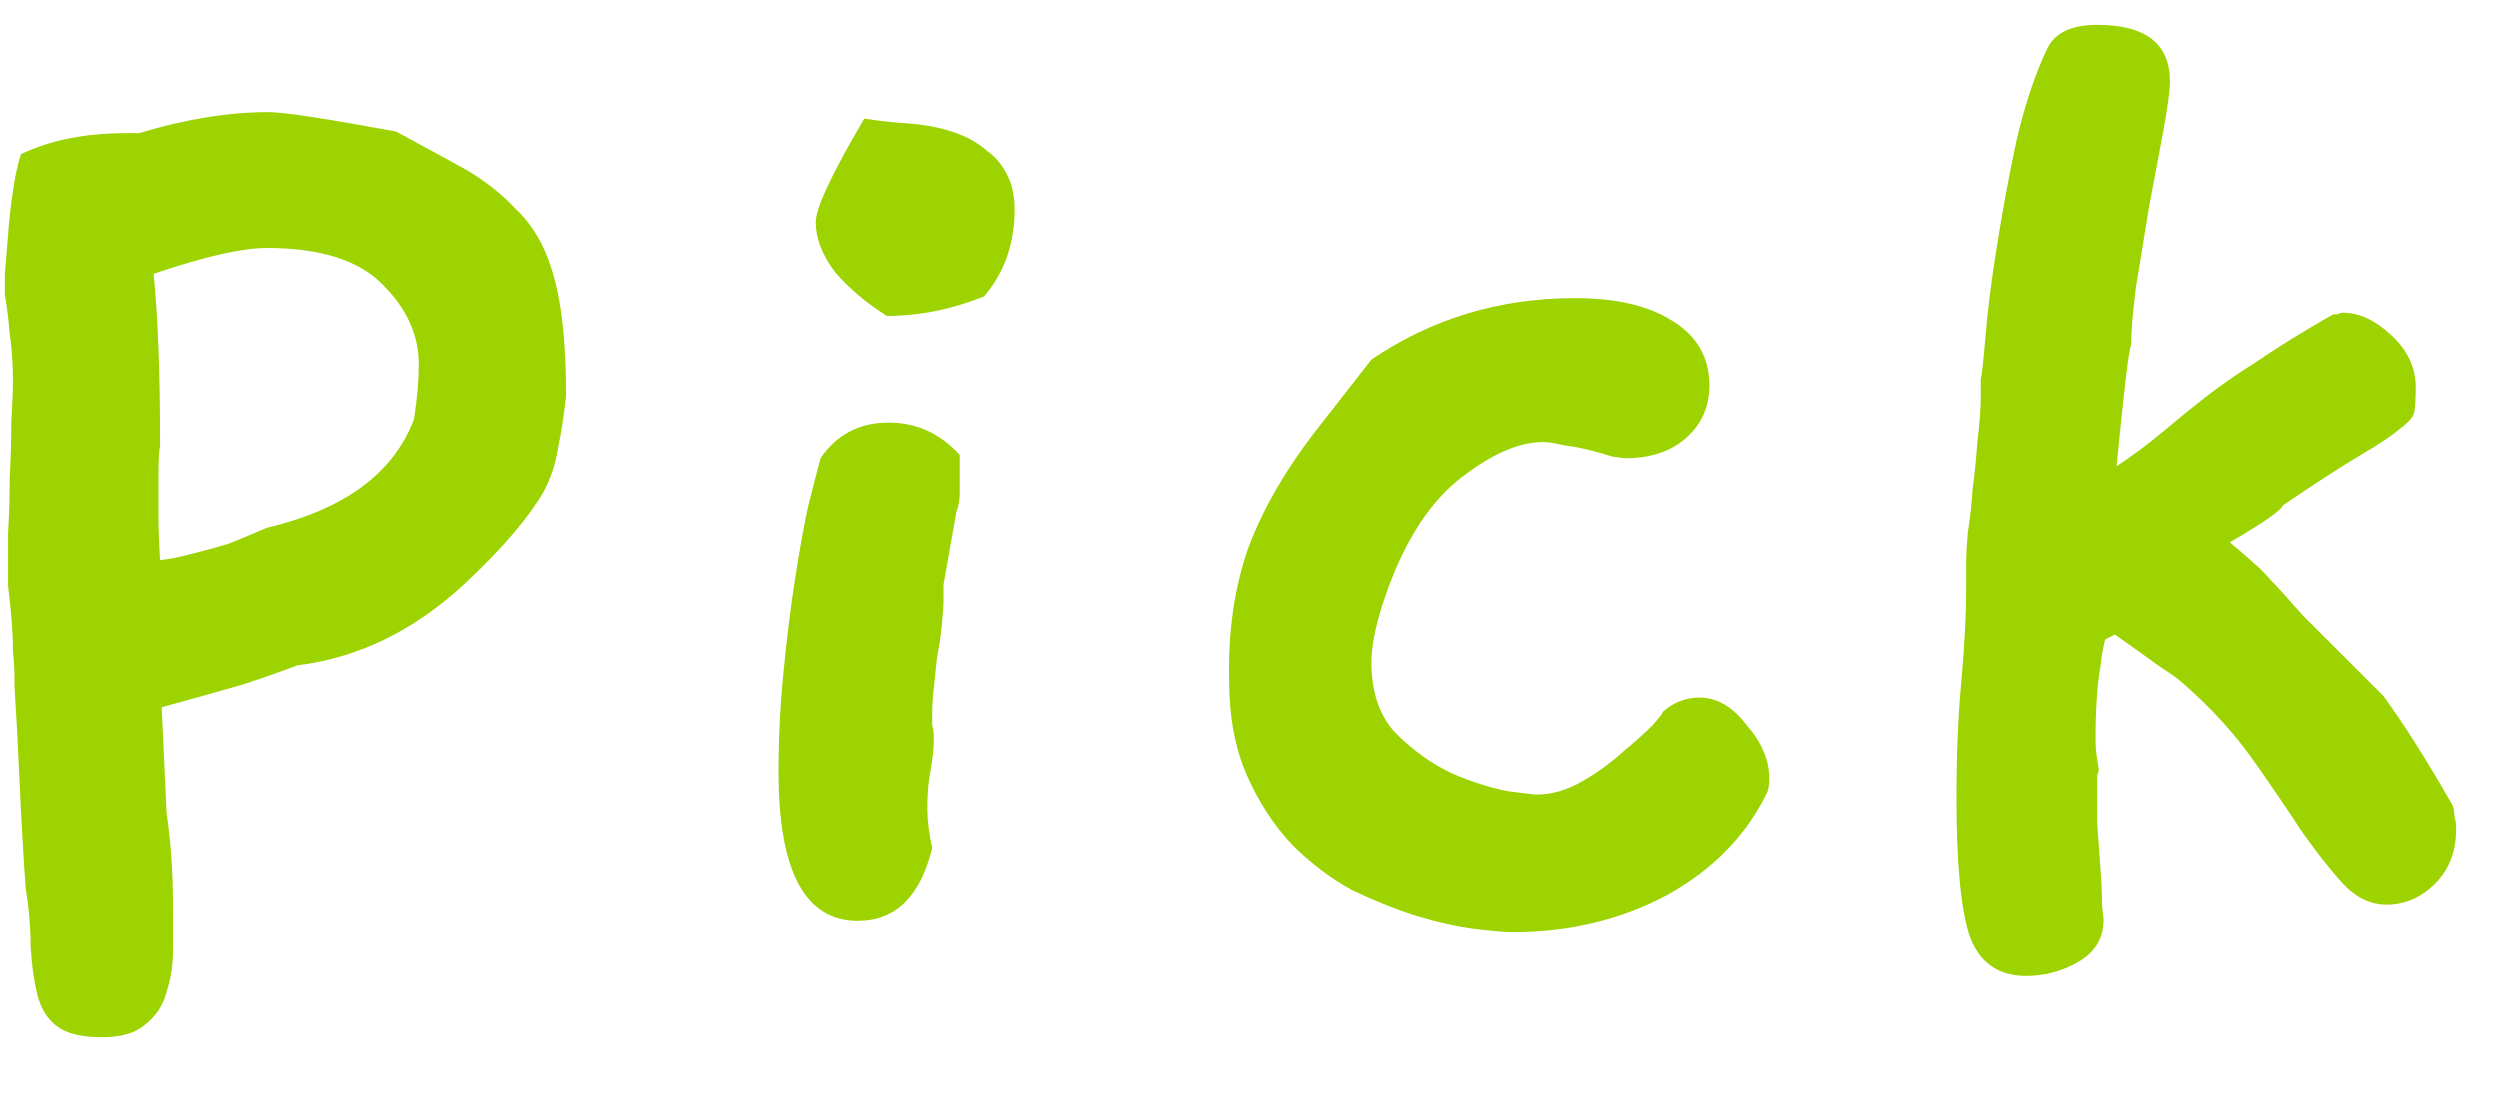 <svg width="34" height="15" viewBox="0 0 34 15" fill="none" xmlns="http://www.w3.org/2000/svg">
<path d="M7.698 5.396C7.668 5.66 7.632 5.895 7.588 6.1C7.558 6.306 7.492 6.504 7.39 6.694C7.287 6.87 7.148 7.061 6.972 7.266C6.81 7.457 6.598 7.677 6.334 7.926C5.645 8.571 4.882 8.945 4.047 9.048C3.856 9.121 3.607 9.209 3.299 9.311C2.991 9.399 2.624 9.502 2.199 9.619L2.265 11.049C2.294 11.254 2.316 11.46 2.331 11.665C2.346 11.87 2.353 12.097 2.353 12.347C2.353 12.523 2.353 12.713 2.353 12.919C2.353 13.124 2.324 13.315 2.265 13.49C2.221 13.666 2.126 13.813 1.979 13.93C1.847 14.048 1.649 14.106 1.385 14.106C1.107 14.106 0.901 14.055 0.769 13.952C0.637 13.85 0.549 13.703 0.505 13.512C0.461 13.336 0.432 13.124 0.417 12.875C0.417 12.625 0.395 12.361 0.351 12.083V12.105C0.337 11.914 0.322 11.687 0.307 11.423C0.293 11.188 0.278 10.902 0.263 10.565C0.249 10.213 0.227 9.803 0.197 9.333V9.202C0.197 9.114 0.19 8.996 0.176 8.85C0.176 8.703 0.168 8.549 0.154 8.388C0.139 8.226 0.124 8.087 0.11 7.97C0.11 7.838 0.11 7.75 0.11 7.706C0.11 7.618 0.11 7.464 0.11 7.244C0.124 7.009 0.132 6.76 0.132 6.496C0.146 6.232 0.154 5.983 0.154 5.748C0.168 5.499 0.176 5.309 0.176 5.177C0.176 4.942 0.161 4.729 0.132 4.539C0.117 4.348 0.095 4.172 0.066 4.011C0.066 3.982 0.066 3.886 0.066 3.725C0.08 3.564 0.095 3.388 0.11 3.197C0.124 2.992 0.146 2.794 0.176 2.603C0.205 2.398 0.241 2.229 0.285 2.097C0.681 1.907 1.158 1.811 1.715 1.811H1.891C2.522 1.621 3.108 1.525 3.651 1.525C3.856 1.525 4.435 1.613 5.388 1.789L6.356 2.317C6.62 2.479 6.832 2.647 6.994 2.823C7.17 2.984 7.309 3.182 7.412 3.417C7.514 3.652 7.588 3.93 7.632 4.253C7.676 4.561 7.698 4.942 7.698 5.396ZM5.63 5.704C5.674 5.426 5.696 5.177 5.696 4.957C5.696 4.561 5.535 4.201 5.212 3.879C4.89 3.542 4.362 3.373 3.629 3.373C3.291 3.373 2.778 3.49 2.089 3.725C2.118 4.004 2.14 4.341 2.155 4.737C2.17 5.118 2.177 5.565 2.177 6.078C2.162 6.108 2.155 6.254 2.155 6.518C2.155 6.65 2.155 6.811 2.155 7.002C2.155 7.178 2.162 7.383 2.177 7.618C2.309 7.603 2.456 7.574 2.617 7.53C2.793 7.486 2.954 7.442 3.101 7.398C3.247 7.339 3.372 7.288 3.475 7.244C3.577 7.2 3.629 7.178 3.629 7.178C4.684 6.929 5.351 6.438 5.63 5.704ZM13.755 2.515C13.785 2.633 13.799 2.743 13.799 2.845C13.799 3.314 13.66 3.71 13.381 4.033C12.941 4.209 12.502 4.297 12.062 4.297C11.783 4.121 11.549 3.923 11.358 3.703C11.182 3.468 11.094 3.241 11.094 3.021C11.094 2.83 11.314 2.361 11.754 1.613C11.944 1.643 12.142 1.665 12.348 1.679C12.568 1.694 12.765 1.731 12.941 1.789C13.132 1.848 13.293 1.936 13.425 2.053C13.572 2.156 13.682 2.31 13.755 2.515ZM13.052 6.188V6.474C13.052 6.548 13.052 6.628 13.052 6.716C13.052 6.804 13.037 6.885 13.008 6.958L12.832 7.948V8.146C12.832 8.234 12.824 8.351 12.809 8.498C12.795 8.644 12.773 8.791 12.744 8.938C12.729 9.084 12.714 9.224 12.7 9.355C12.685 9.487 12.678 9.597 12.678 9.685C12.678 9.759 12.678 9.817 12.678 9.861C12.692 9.905 12.7 9.964 12.7 10.037C12.7 10.169 12.685 10.316 12.656 10.477C12.626 10.624 12.612 10.792 12.612 10.983C12.612 11.159 12.634 11.342 12.678 11.533C12.516 12.193 12.179 12.523 11.666 12.523C10.947 12.523 10.588 11.848 10.588 10.499C10.588 10.045 10.61 9.597 10.654 9.158C10.698 8.703 10.749 8.285 10.808 7.904C10.867 7.523 10.925 7.193 10.984 6.914C11.057 6.621 11.116 6.394 11.16 6.232C11.38 5.91 11.688 5.748 12.084 5.748C12.465 5.748 12.787 5.895 13.052 6.188ZM24.04 10.763C23.761 11.35 23.307 11.819 22.676 12.171C22.046 12.508 21.342 12.677 20.565 12.677C20.462 12.677 20.293 12.662 20.059 12.633C19.824 12.603 19.56 12.545 19.267 12.457C18.988 12.369 18.695 12.251 18.387 12.105C18.094 11.944 17.823 11.738 17.573 11.489C17.324 11.225 17.119 10.91 16.957 10.543C16.796 10.177 16.716 9.744 16.716 9.246C16.701 8.586 16.789 7.984 16.98 7.442C17.185 6.899 17.507 6.35 17.947 5.792L18.651 4.891C19.472 4.333 20.396 4.055 21.422 4.055C21.98 4.055 22.419 4.157 22.742 4.363C23.079 4.568 23.248 4.861 23.248 5.243C23.248 5.536 23.138 5.778 22.918 5.968C22.713 6.144 22.442 6.232 22.104 6.232C22.09 6.232 22.031 6.225 21.928 6.21C21.84 6.181 21.738 6.152 21.62 6.122C21.503 6.093 21.386 6.071 21.268 6.056C21.151 6.027 21.056 6.012 20.983 6.012C20.645 6.012 20.257 6.188 19.817 6.54C19.392 6.892 19.054 7.449 18.805 8.212C18.702 8.534 18.651 8.798 18.651 9.004C18.651 9.414 18.761 9.737 18.981 9.971C19.216 10.206 19.472 10.389 19.751 10.521C20.029 10.639 20.286 10.719 20.521 10.763C20.755 10.792 20.88 10.807 20.895 10.807C21.1 10.807 21.305 10.748 21.51 10.631C21.716 10.514 21.899 10.382 22.06 10.235C22.236 10.089 22.375 9.964 22.478 9.861C22.581 9.744 22.625 9.685 22.61 9.685C22.757 9.553 22.925 9.487 23.116 9.487C23.351 9.487 23.563 9.612 23.754 9.861C23.959 10.096 24.062 10.338 24.062 10.587C24.062 10.661 24.054 10.719 24.04 10.763ZM33.36 10.961C33.375 11.02 33.382 11.071 33.382 11.115C33.397 11.159 33.404 11.21 33.404 11.269C33.404 11.577 33.309 11.826 33.118 12.017C32.927 12.207 32.708 12.303 32.458 12.303C32.238 12.303 32.04 12.207 31.864 12.017C31.688 11.826 31.498 11.584 31.293 11.291C31.102 10.998 30.882 10.675 30.633 10.323C30.383 9.971 30.076 9.634 29.709 9.311C29.65 9.253 29.54 9.172 29.379 9.07C29.218 8.952 29.012 8.806 28.763 8.63L28.631 8.696C28.602 8.798 28.58 8.923 28.565 9.07C28.521 9.319 28.499 9.649 28.499 10.059C28.499 10.177 28.514 10.309 28.543 10.455C28.543 10.485 28.536 10.514 28.521 10.543C28.521 10.572 28.521 10.609 28.521 10.653C28.521 10.785 28.521 10.961 28.521 11.181C28.536 11.386 28.551 11.592 28.565 11.797C28.58 11.988 28.587 12.156 28.587 12.303C28.602 12.449 28.609 12.515 28.609 12.501C28.609 12.75 28.499 12.941 28.279 13.072C28.059 13.204 27.817 13.271 27.553 13.271C27.172 13.271 26.916 13.087 26.784 12.721C26.666 12.354 26.608 11.731 26.608 10.851C26.608 10.265 26.63 9.737 26.674 9.268C26.718 8.784 26.74 8.358 26.74 7.992V7.618C26.74 7.545 26.747 7.42 26.762 7.244C26.791 7.068 26.813 6.87 26.828 6.65C26.857 6.43 26.879 6.21 26.894 5.99C26.923 5.756 26.938 5.558 26.938 5.396V5.155C26.952 5.111 26.974 4.913 27.004 4.561C27.033 4.209 27.084 3.806 27.158 3.351C27.231 2.882 27.319 2.405 27.422 1.921C27.539 1.423 27.678 1.005 27.839 0.668C27.942 0.448 28.169 0.338 28.521 0.338C29.181 0.338 29.511 0.594 29.511 1.108C29.511 1.225 29.482 1.445 29.423 1.767C29.364 2.09 29.298 2.442 29.225 2.823C29.166 3.19 29.108 3.549 29.049 3.901C29.005 4.253 28.983 4.517 28.983 4.693C28.954 4.737 28.888 5.287 28.785 6.342C29.005 6.196 29.203 6.049 29.379 5.902C29.57 5.741 29.768 5.58 29.973 5.418C30.178 5.257 30.42 5.089 30.699 4.913C30.977 4.722 31.322 4.509 31.732 4.275C31.762 4.275 31.784 4.275 31.798 4.275C31.813 4.26 31.835 4.253 31.864 4.253C32.084 4.253 32.304 4.355 32.524 4.561C32.744 4.766 32.854 5.001 32.854 5.265C32.854 5.426 32.847 5.543 32.832 5.616C32.818 5.675 32.752 5.748 32.634 5.836C32.532 5.924 32.356 6.042 32.106 6.188C31.857 6.335 31.505 6.562 31.051 6.87C31.021 6.943 30.779 7.112 30.325 7.376C30.501 7.523 30.611 7.618 30.655 7.662C30.713 7.706 30.787 7.779 30.875 7.882C30.963 7.97 31.109 8.131 31.314 8.366C31.535 8.586 31.901 8.952 32.414 9.465C32.693 9.847 33.008 10.345 33.36 10.961Z" fill="#9CD300"/>
</svg>
